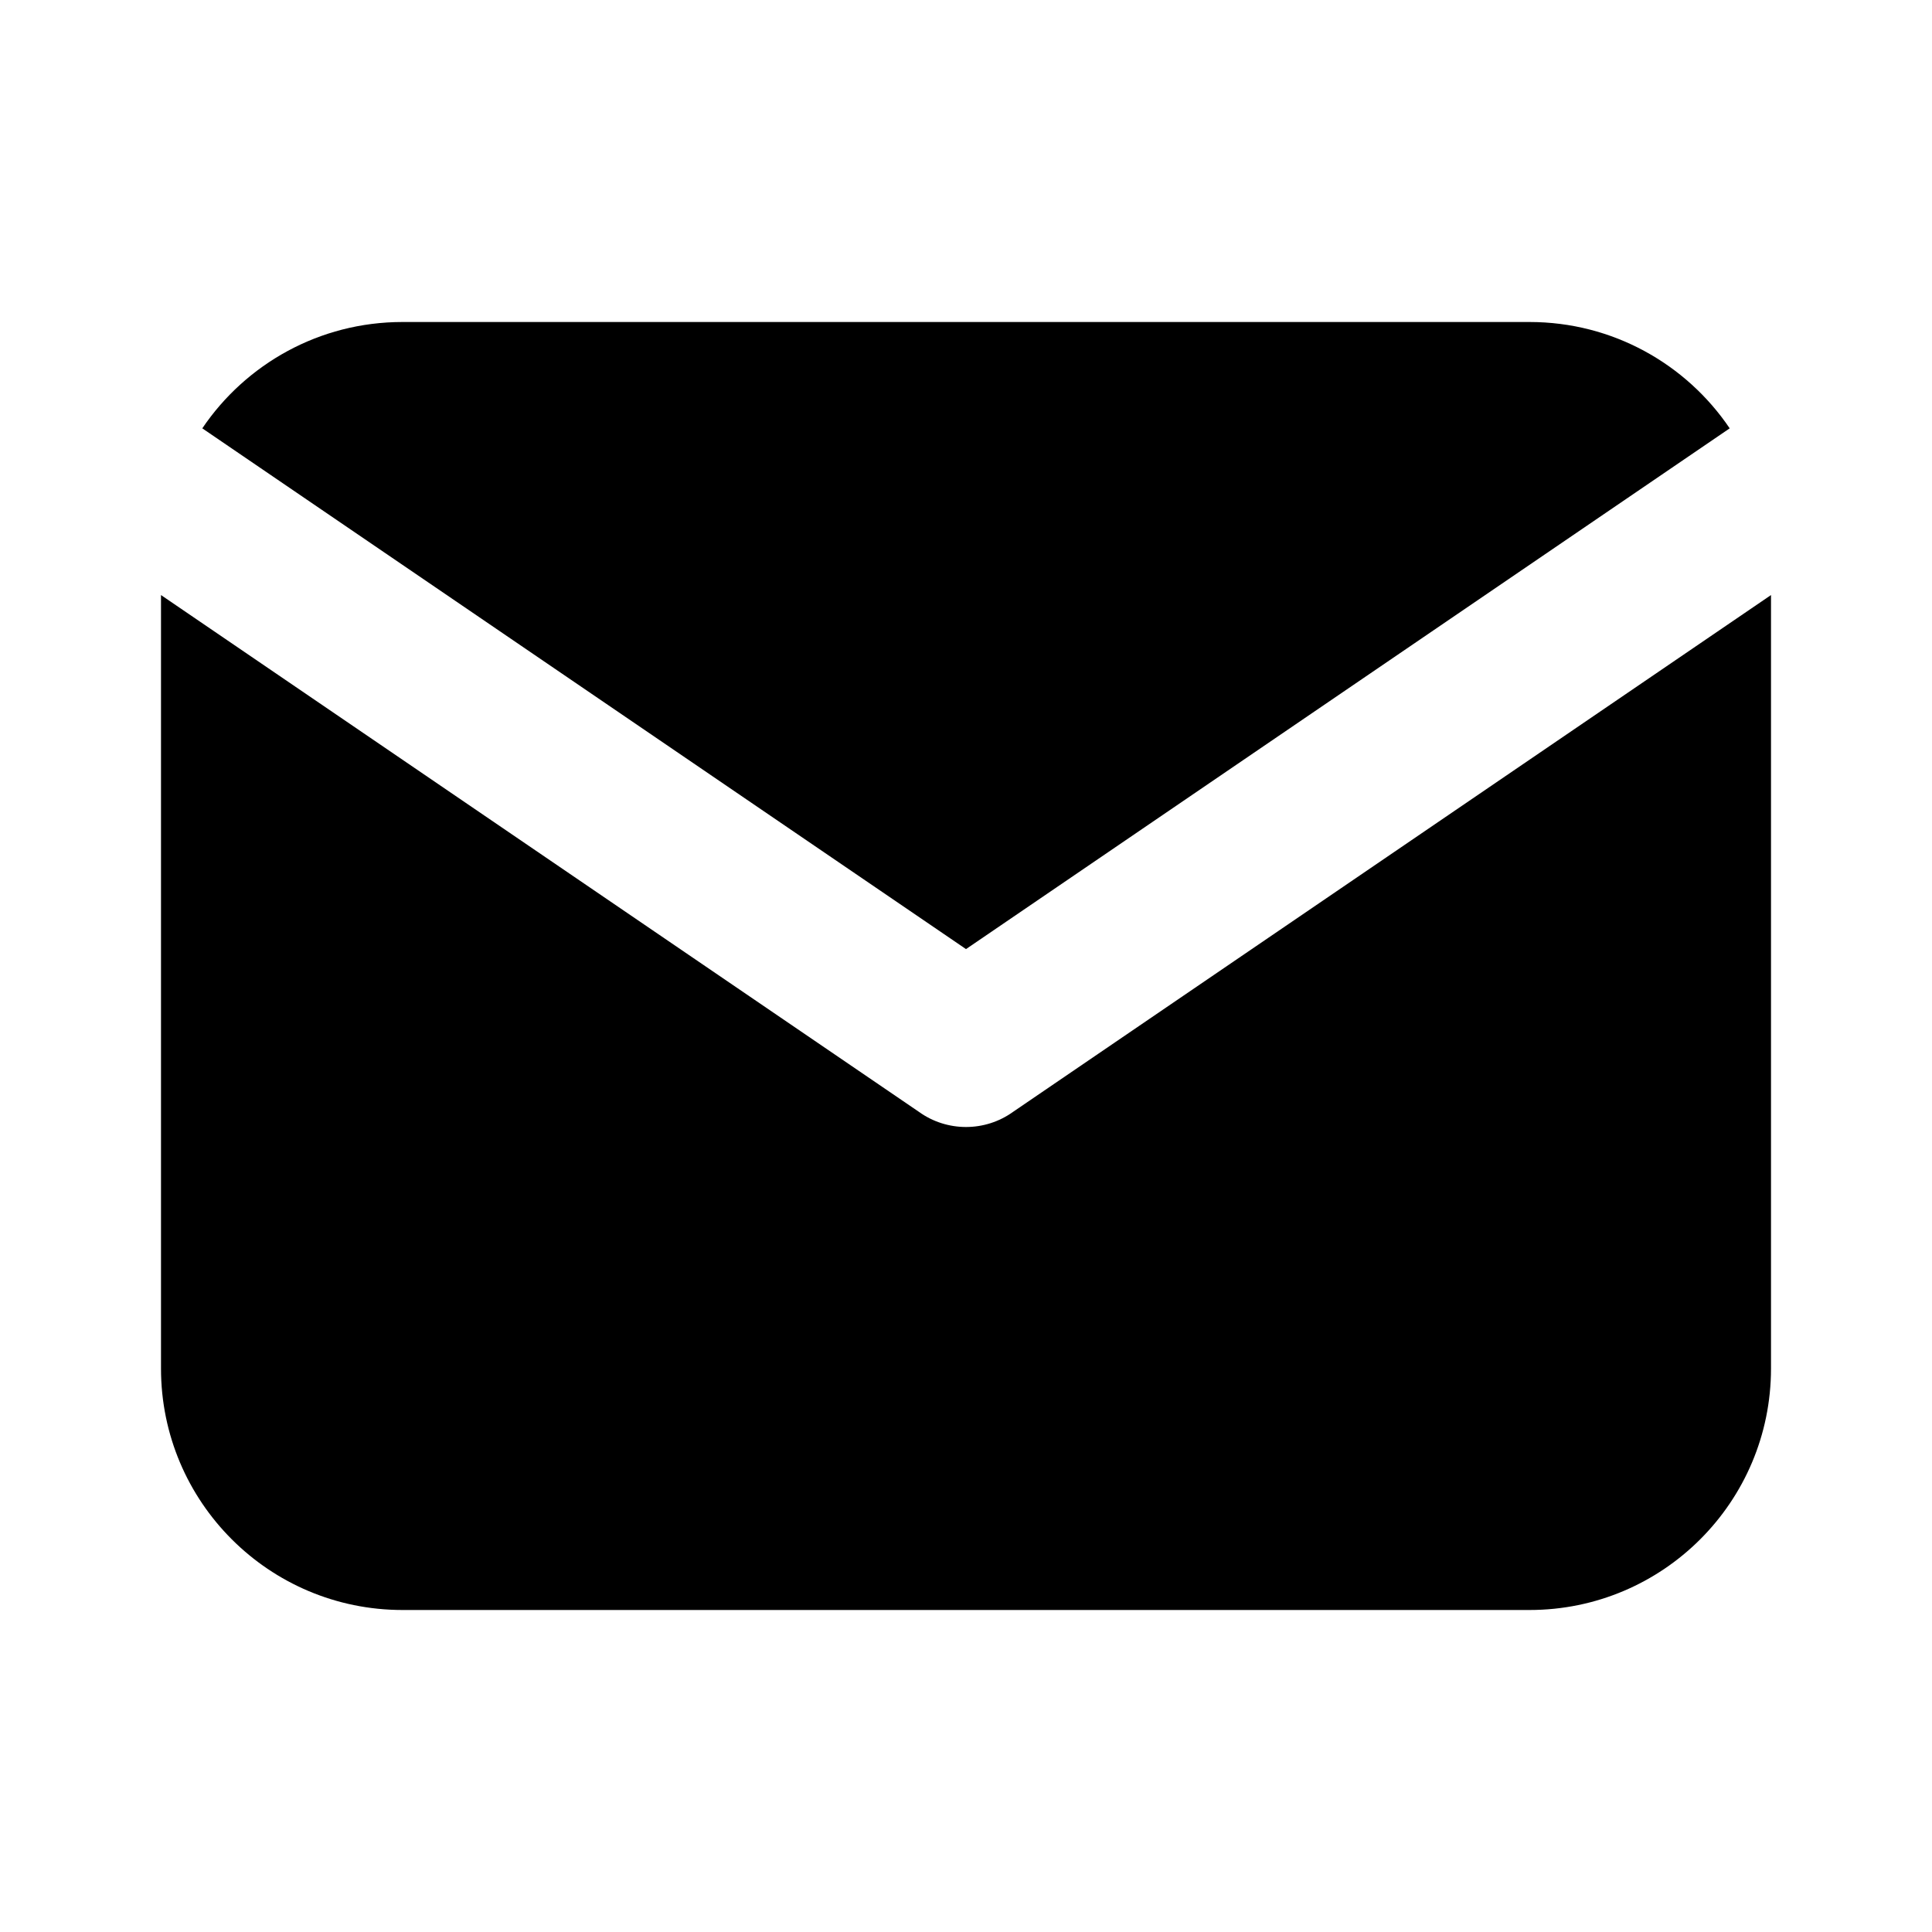 <svg width="1em" height="1em" viewBox="0 0 24 24" fill="none" xmlns="http://www.w3.org/2000/svg">
<path fill="currentColor" fill-rule="evenodd" clip-rule="evenodd" d="M2.513 5.321C3.052 4.524 3.965 4 5 4H19C20.035 4 20.948 4.524 21.487 5.321L12 11.79L2.513 5.321ZM2 7.392V17C2 18.657 3.343 20 5 20H19C20.657 20 22 18.657 22 17V7.392L12.583 13.813C12.412 13.936 12.207 14 12 14C11.793 14 11.588 13.936 11.417 13.813L2 7.392Z" />
</svg>
